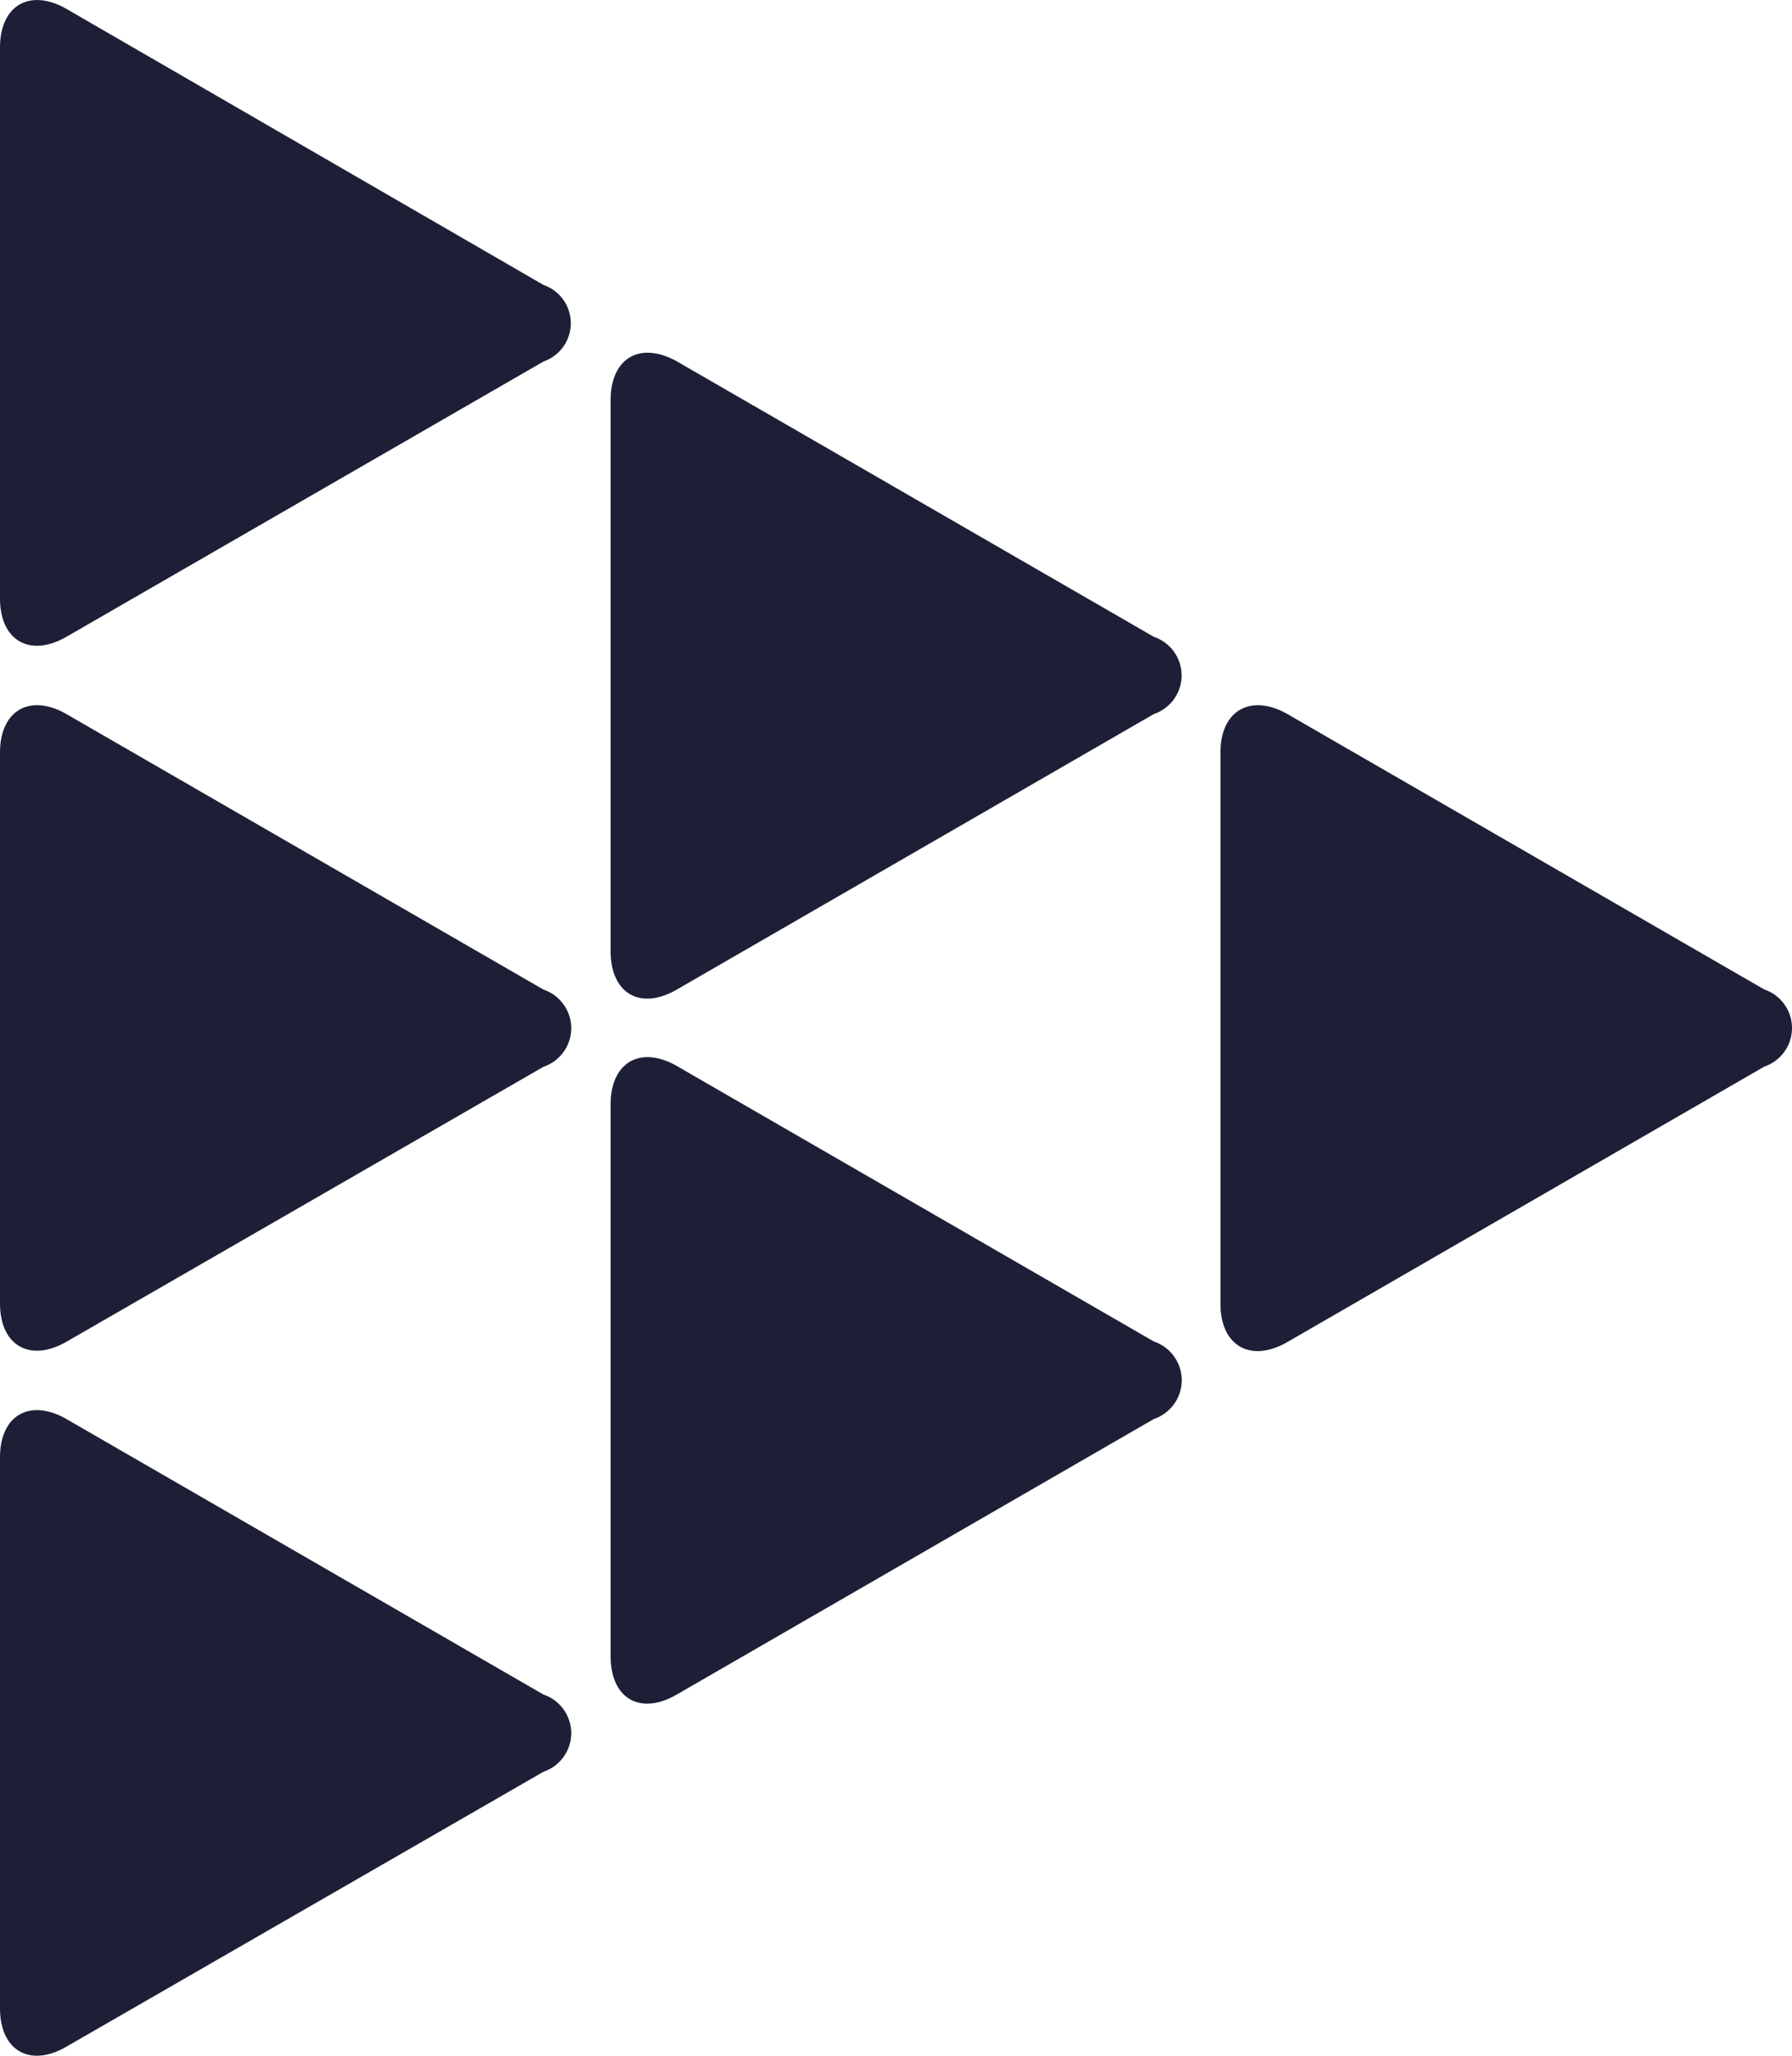 <svg xmlns="http://www.w3.org/2000/svg" width="23.44" height="26.885" viewBox="0 0 23.44 26.885"><g transform="translate(0 -0.003)"><g transform="translate(0 0.003)"><path d="M7.11,4.729a.529.529,0,0,0,0-1L.874.122C.391-.156,0,.073,0,.626v7.2c0,.553.391.779.874.5Z" transform="translate(0 -0.003)" fill="#1c1f36"/><path d="M7.11,30.887a.532.532,0,0,0,0-1.008l-6.236-3.6C.391,26,0,26.23,0,26.78v7.2c0,.553.391.779.874.5Z" transform="translate(0 -16.94)" fill="#1c1f36"/><path d="M7.11,57.038a.532.532,0,0,0,0-1.008l-6.236-3.6c-.483-.278-.874-.053-.874.5v7.2c0,.553.391.783.874.5Z" transform="translate(0 -33.874)" fill="#1c1f36"/><path d="M22.66,20.907c0,.553.388.783.871.5l6.236-3.6a.532.532,0,0,0,0-1.008l-6.236-3.6c-.483-.271-.871-.049-.871.508Z" transform="translate(-14.673 -8.472)" fill="#1c1f36"/><path d="M22.66,47.057c0,.557.388.783.871.5l6.236-3.6a.534.534,0,0,0,0-1.012l-6.236-3.6c-.483-.278-.871-.049-.871.5Z" transform="translate(-14.673 -25.405)" fill="#1c1f36"/><path d="M45.29,33.985c0,.553.395.779.878.5l6.236-3.6a.532.532,0,0,0,0-1.008l-6.236-3.6c-.483-.275-.878-.046-.878.5Z" transform="translate(-29.326 -16.94)" fill="#1c1f36"/></g></g></svg>